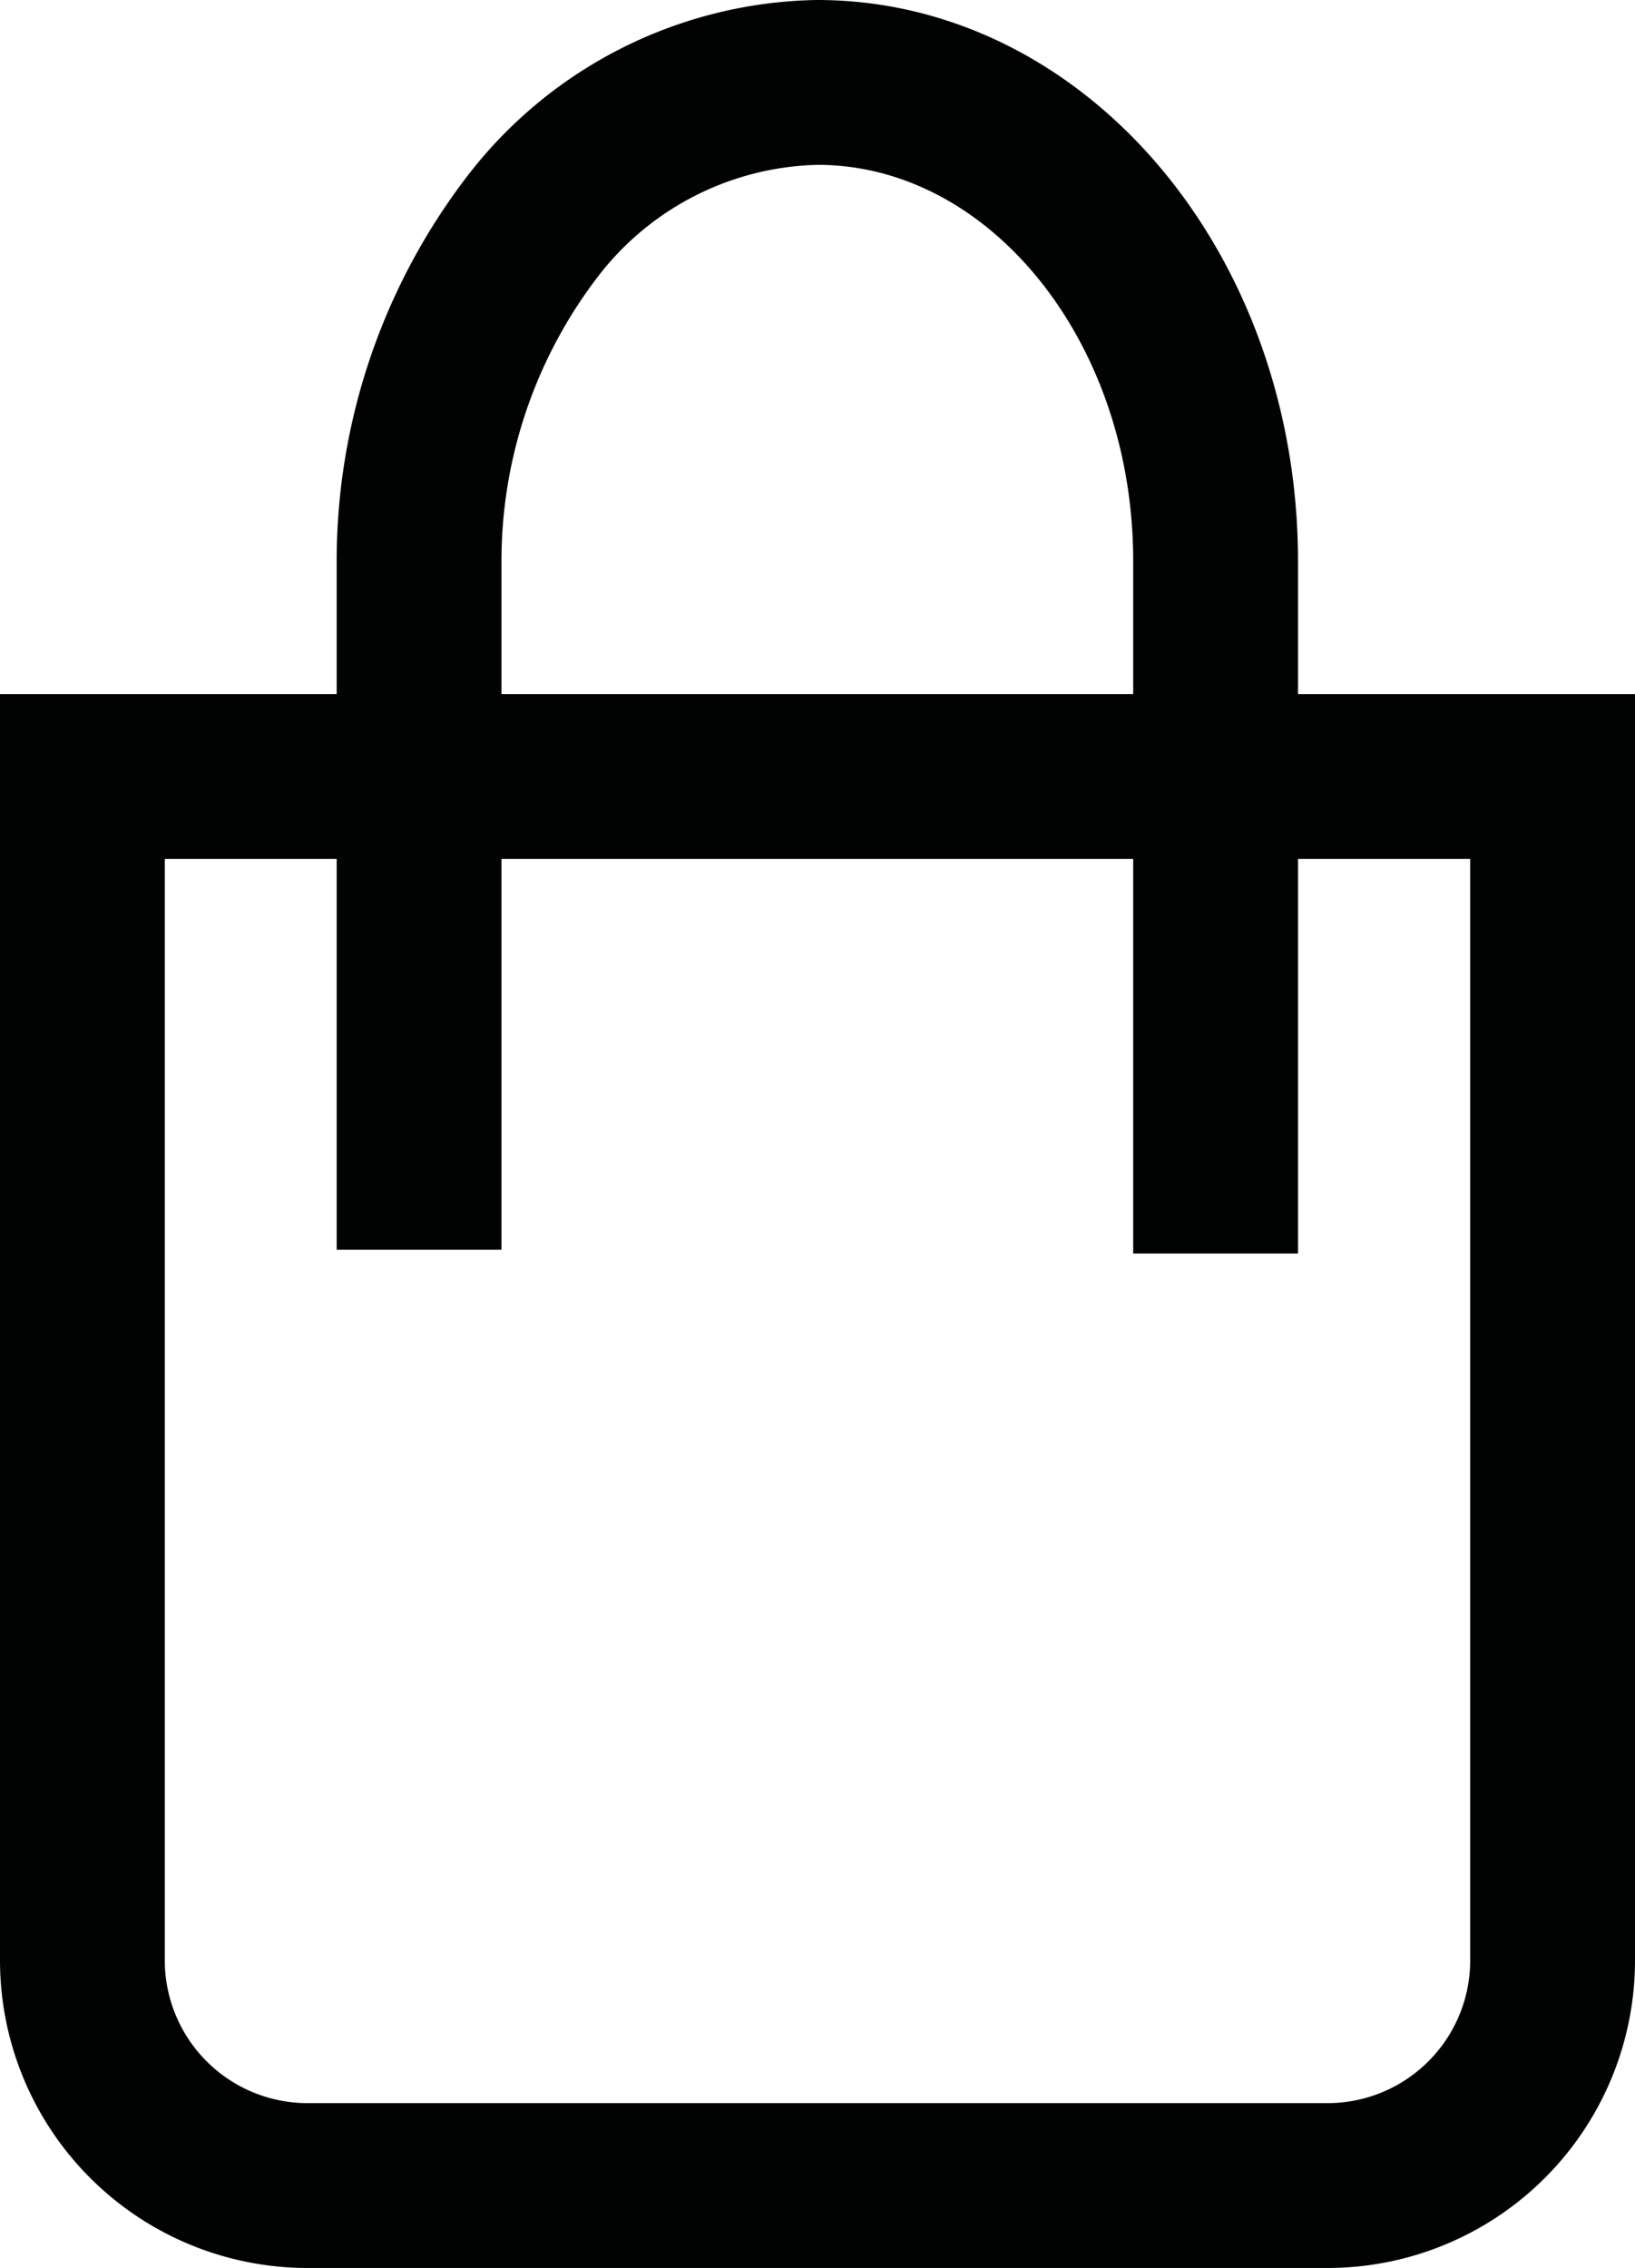<svg id="Group_1_" data-name="Group (1)" xmlns="http://www.w3.org/2000/svg" width="19.843" height="27.518" viewBox="0 0 19.843 27.518">
  <path id="Path_9" data-name="Path 9" d="M16.109,26.518H3.734A2.733,2.733,0,0,1,1,23.784V9.422H18.843V23.787A2.732,2.732,0,0,1,16.109,26.518Z" fill="none" stroke="#010202" stroke-miterlimit="10" stroke-width="2"/>
  <path id="Path_10" data-name="Path 10" d="M5.086,15.164V6.812A6.673,6.673,0,0,1,6.5,2.7,4.46,4.46,0,0,1,9.918,1c2.67,0,4.835,2.6,4.835,5.809v8.4" fill="none" stroke="#010202" stroke-miterlimit="10" stroke-width="2"/>
</svg>
